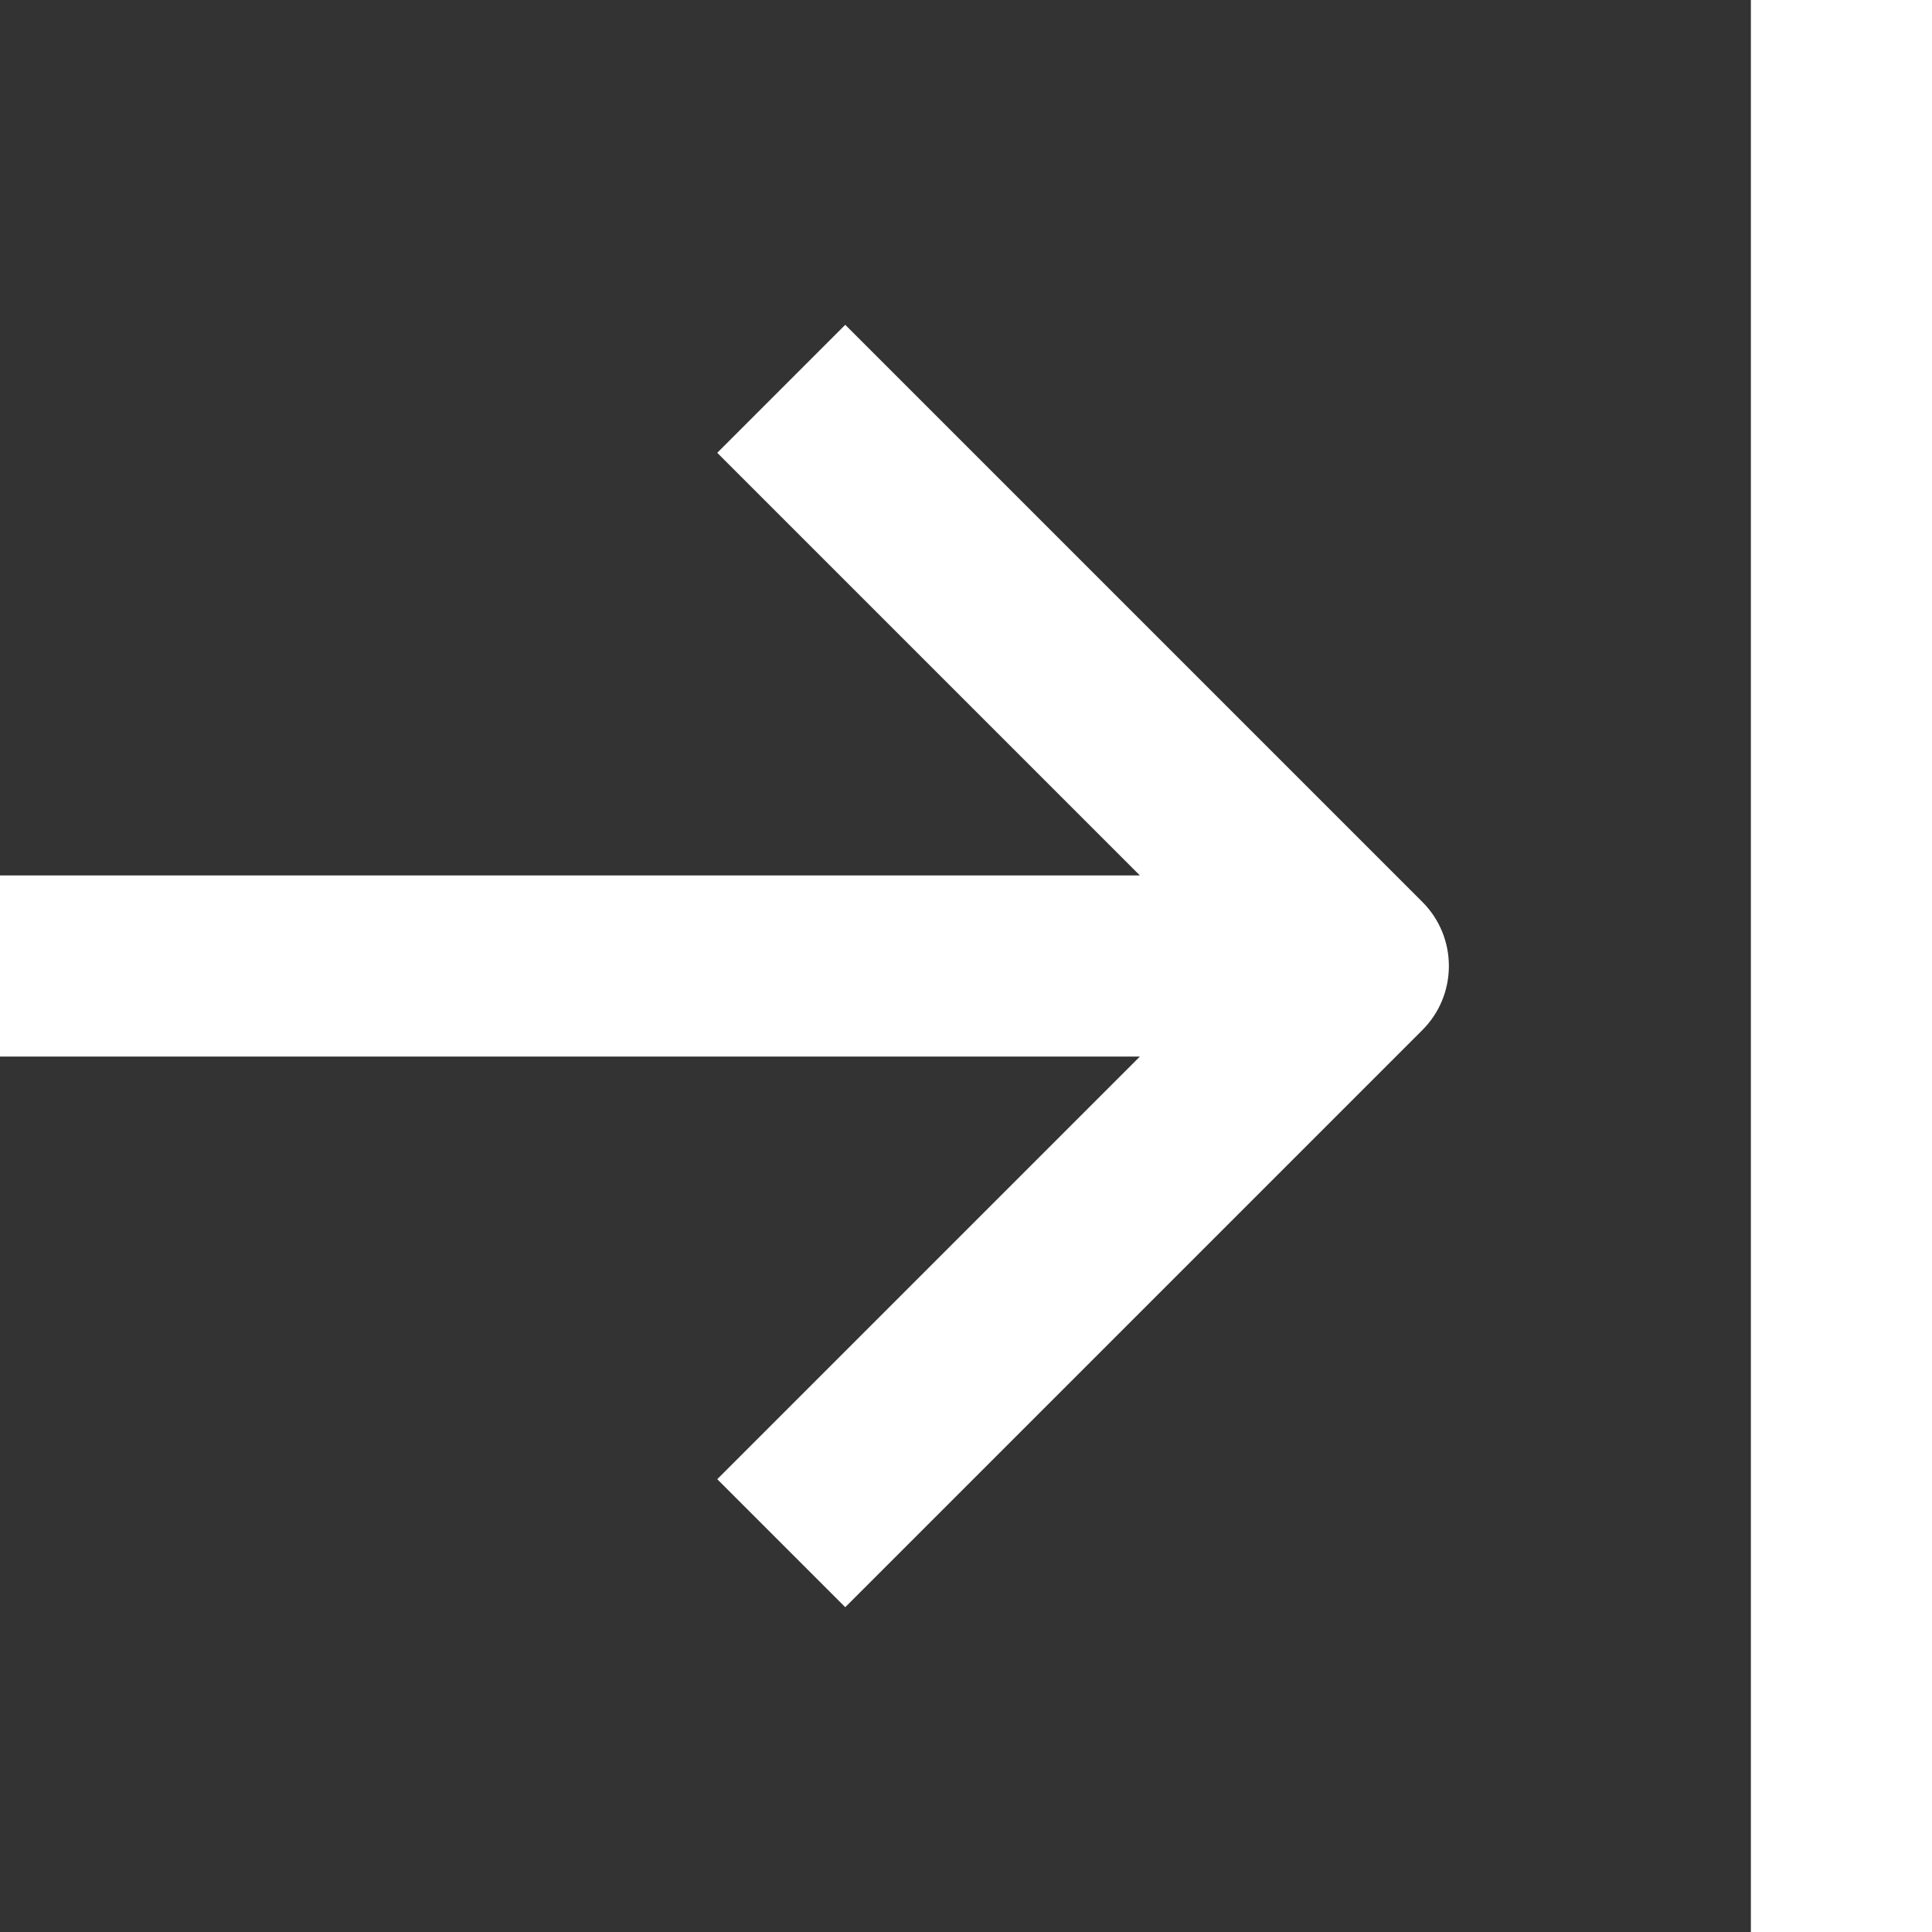<svg width="16" height="16" viewBox="0 0 16 16" fill="none" xmlns="http://www.w3.org/2000/svg">
<rect x="0" y="0" width="16" height="16" fill="#333333" stroke="none"/>
<g clip-path="url(#clip0_5_2443)">
<path fill-rule="evenodd" clip-rule="evenodd" d="M16 0.75V0H14.5V16H16V0.75ZM7.53 3.22L7 2.69L5.94 3.75L6.47 4.28L9.44 7.25H0V8.75H9.44L6.47 11.72L5.94 12.25L7 13.31L7.53 12.78L11.78 8.53C11.921 8.389 11.999 8.199 11.999 8C11.999 7.801 11.921 7.611 11.78 7.47L7.53 3.22Z" fill="white"/>
</g>
<defs>
<clipPath id="clip0_5_2443">
<rect width="16" height="16" fill="white"/>
</clipPath>
</defs>
</svg>

